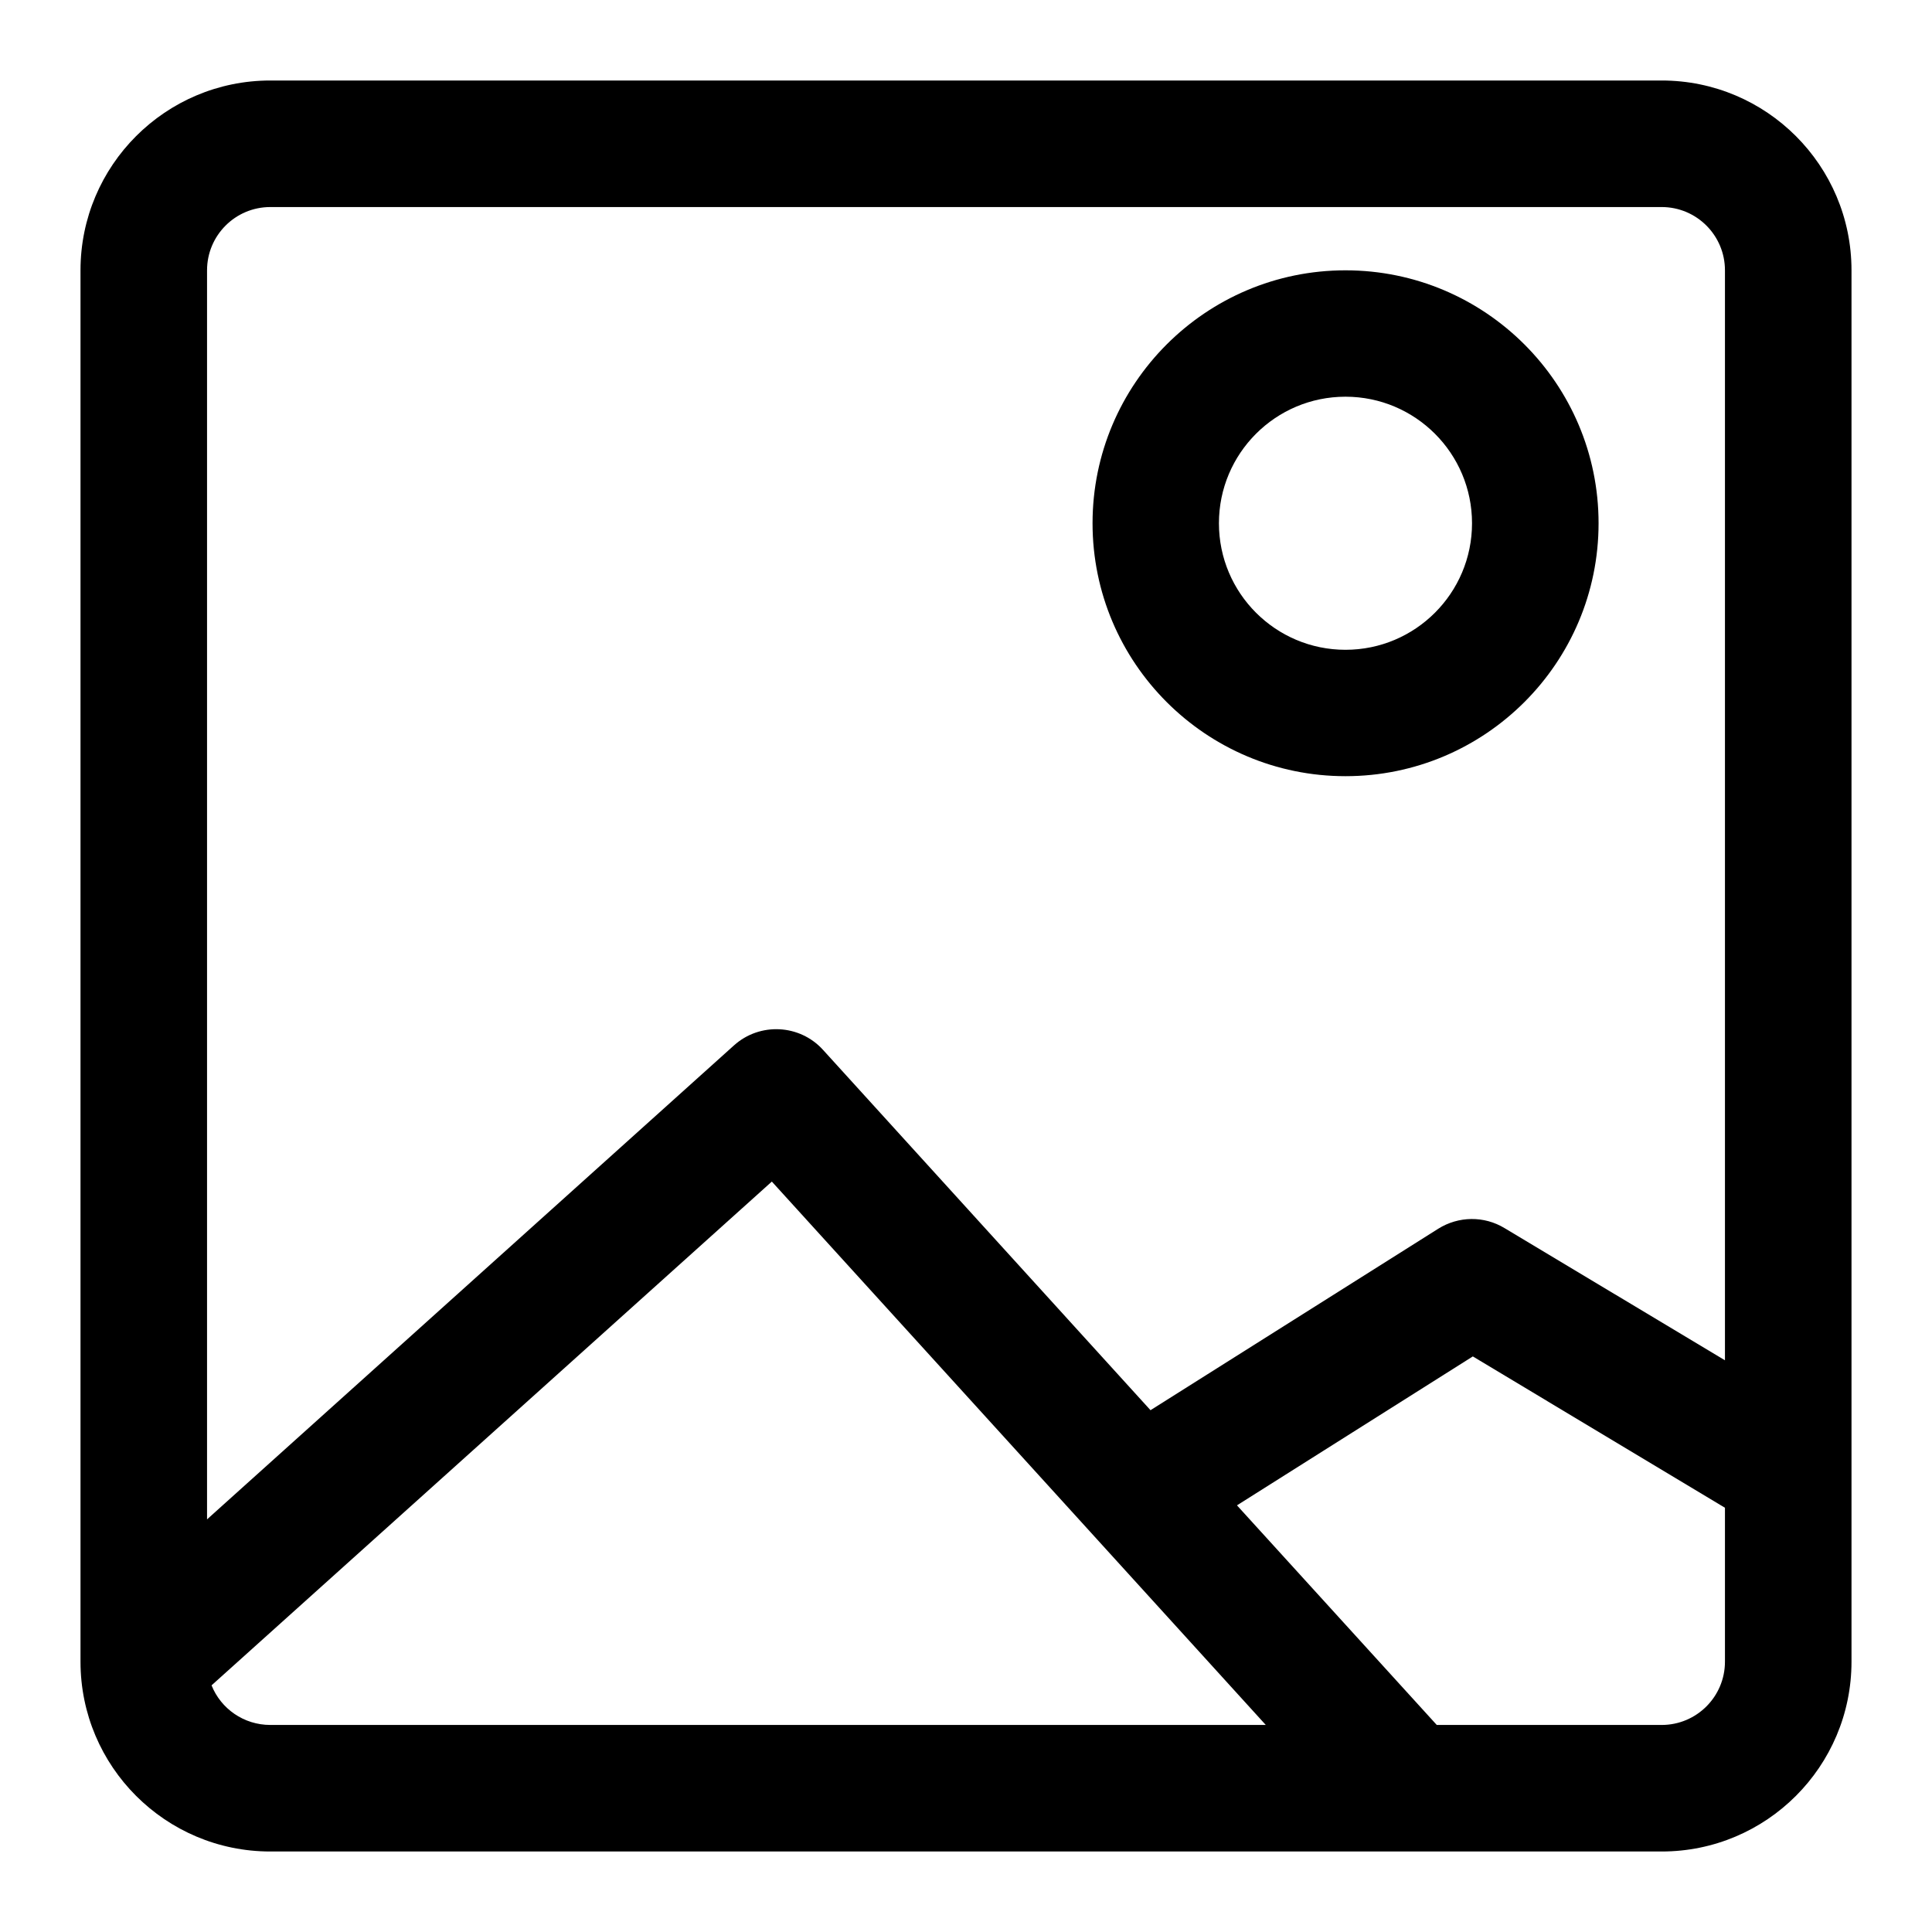 <svg width="12" height="12" viewBox="0 0 12 12" fill="none" xmlns="http://www.w3.org/2000/svg">
<g id="picture">
<path id="Picture" fill-rule="evenodd" clip-rule="evenodd" d="M11.5 1.679C11.5 1.028 10.972 0.5 10.321 0.5H1.679C1.028 0.5 0.5 1.028 0.5 1.679V10.321C0.5 10.972 1.028 11.5 1.679 11.5H10.321C10.972 11.5 11.5 10.972 11.5 10.321V1.679ZM1.314 10.468L4.794 7.339L7.862 10.714H1.679C1.514 10.714 1.372 10.613 1.314 10.468ZM7.683 9.35L9.148 8.425L10.714 9.365V10.321C10.714 10.538 10.538 10.714 10.321 10.714H8.924L7.683 9.35ZM10.714 8.449V1.679C10.714 1.462 10.538 1.286 10.321 1.286H1.679C1.462 1.286 1.286 1.462 1.286 1.679V9.437L4.559 6.493C4.719 6.349 4.967 6.361 5.112 6.521L7.146 8.759L8.933 7.632C9.059 7.553 9.218 7.551 9.345 7.628L10.714 8.449ZM8.357 1.679C7.49 1.679 6.786 2.383 6.786 3.25C6.786 4.117 7.49 4.821 8.357 4.821C9.225 4.821 9.929 4.117 9.929 3.25C9.929 2.383 9.225 1.679 8.357 1.679ZM8.357 2.464C8.791 2.464 9.143 2.816 9.143 3.25C9.143 3.684 8.791 4.036 8.357 4.036C7.923 4.036 7.571 3.684 7.571 3.25C7.571 2.816 7.923 2.464 8.357 2.464Z" fill="currentColor"/>
</g>
</svg>

